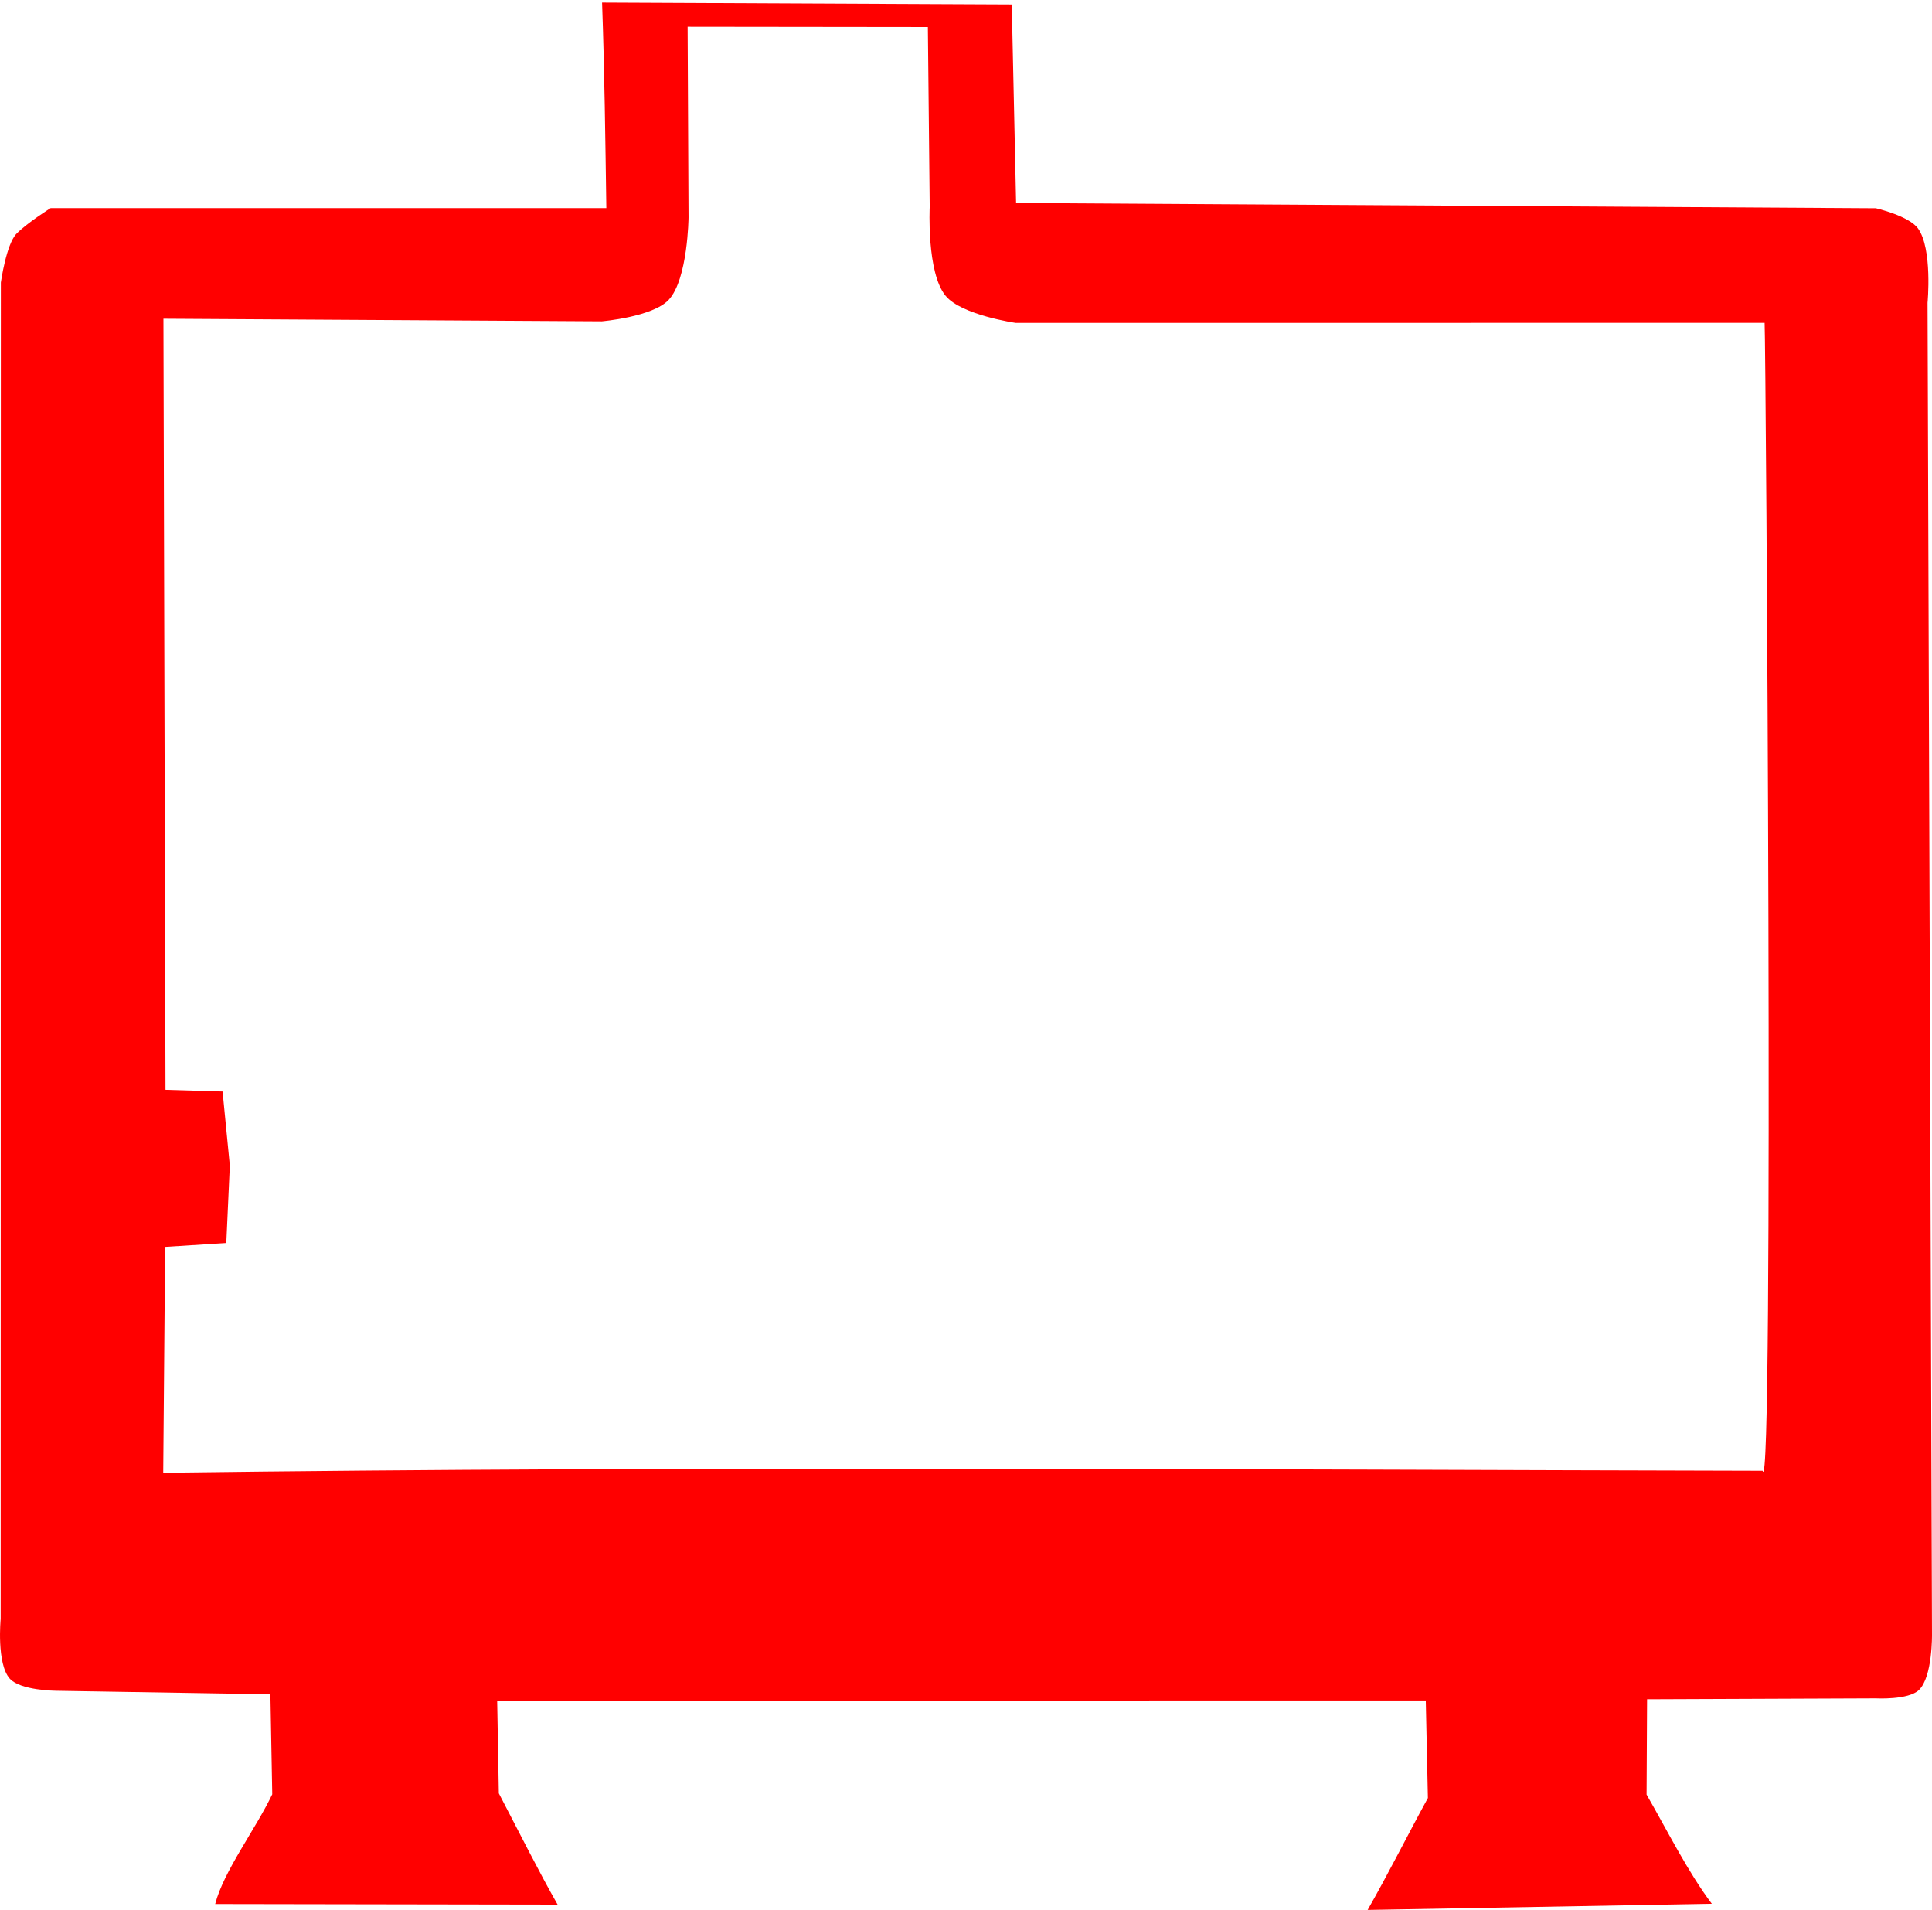 <?xml version="1.0" encoding="UTF-8" standalone="no"?>
<!-- Created with Inkscape (http://www.inkscape.org/) -->

<svg
   version="1.1"
   id="svg1"
   width="172.029"
   height="170.026"
   viewBox="0 0 172.029 170.026"
   sodipodi:docname="INKSCAPE_CHAUDIERE_CORPS_1j.svg"
   inkscape:version="1.3.2 (091e20ef0f, 2023-11-25)"
   xmlns:inkscape="http://www.inkscape.org/namespaces/inkscape"
   xmlns:sodipodi="http://sodipodi.sourceforge.net/DTD/sodipodi-0.dtd"
   xmlns="http://www.w3.org/2000/svg"
   xmlns:svg="http://www.w3.org/2000/svg">
  <defs
     id="defs1" />
  <sodipodi:namedview
     id="namedview1"
     pagecolor="#ffffff"
     bordercolor="#666666"
     borderopacity="1.0"
     inkscape:showpageshadow="2"
     inkscape:pageopacity="0.0"
     inkscape:pagecheckerboard="0"
     inkscape:deskcolor="#d1d1d1"
     inkscape:zoom="4.0283588"
     inkscape:cx="76.085576"
     inkscape:cy="85.270458"
     inkscape:window-width="1920"
     inkscape:window-height="1056"
     inkscape:window-x="0"
     inkscape:window-y="0"
     inkscape:window-maximized="1"
     inkscape:current-layer="g1" />
  <g
     inkscape:groupmode="layer"
     inkscape:label="Image"
     id="g1"
     transform="translate(-14.093,-0.409)"
     style="display:inline">
    <path
       style="color:#000000;display:inline;fill:#ff0000;-inkscape-stroke:none;fill-opacity:1"
       d="m 96.712,2.817 0.164,16.007 c 0,0 -0.291,5.851 1.416,7.919 1.421,1.723 6.25,2.413 6.25,2.413 l 66.676,-0.007 c 0.109,1.505 0.853,105.799 -0.177,102.191 -47.473,-0.105 -94.944,-0.449 -142.414,0.177 l 0.17,-20.103 5.446,-0.345 0.314,-6.9 -0.645,-6.588 -5.083,-0.151 -0.183,-68.647 39.03,0.232 c 0,0 4.544,-0.388 5.963,-1.919 1.709,-1.843 1.763,-7.333 1.763,-7.333 L 75.32,2.792 Z M 67.703,0.639 C 67.92,6.737 67.995,12.837 68.082,18.938 H 18.602 c 0,0 -2.059,1.284 -3.041,2.28 -0.912,0.925 -1.392,4.344 -1.392,4.344 l -0.017,118.976 c 0,0 -0.383,3.985 0.818,5.315 0.948,1.051 4.11,1.073 4.11,1.073 l 19.089,0.312 0.165,8.904 c -1.489,3.115 -4.331,6.854 -5.081,9.768 l 30.49,0.051 c -1.624,-2.844 -3.562,-6.702 -5.233,-9.903 l -0.148,-8.263 82.686,-0.004 0.188,8.681 c -1.808,3.307 -3.502,6.695 -5.366,9.964 l 30.648,-0.547 c -2.128,-2.826 -3.968,-6.521 -5.81,-9.721 l 0.044,-8.486 20.357,-0.08 c 0,0 2.907,0.162 3.849,-0.744 1.225,-1.178 1.164,-4.963 1.164,-4.963 L 185.725,27.369 c 0,0 0.455,-4.817 -0.848,-6.621 -0.812,-1.124 -3.75,-1.799 -3.75,-1.799 L 104.568,18.482 104.182,0.807 Z"
       id="path2"
       sodipodi:nodetypes="ccscccccccccccsccccccsccsccccccccccccccsccscccc" />
  </g>
</svg>
